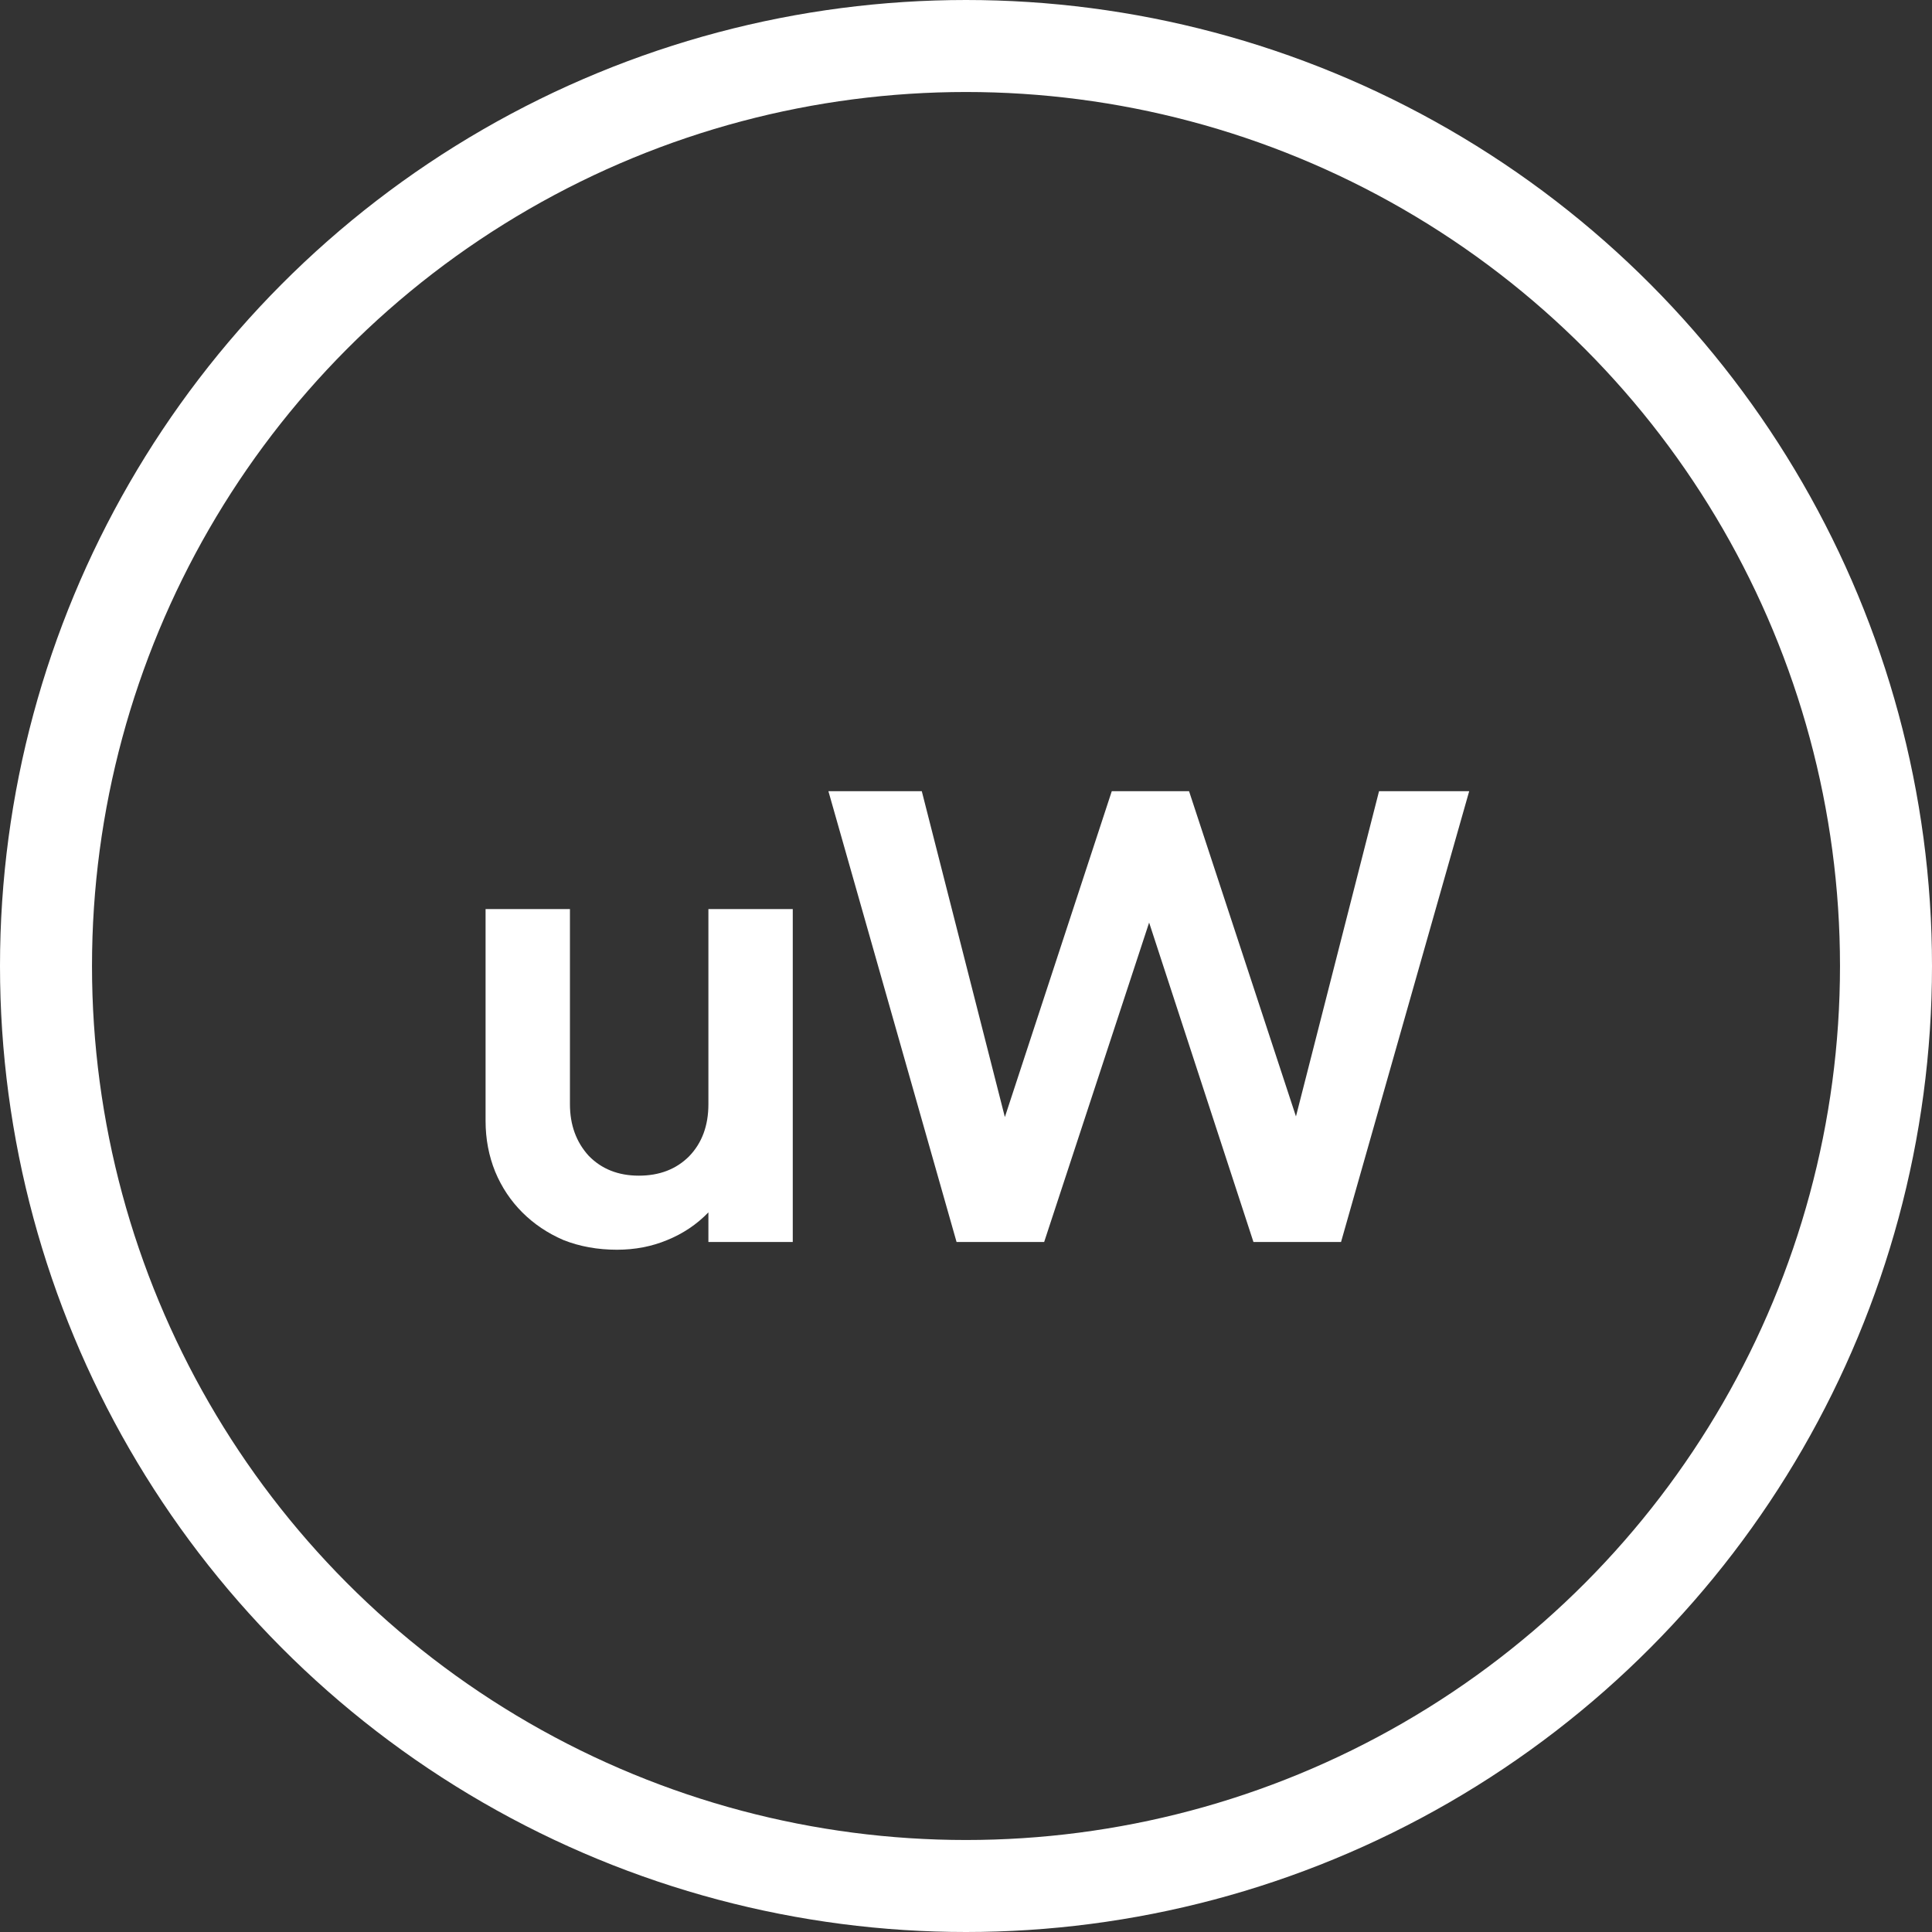 <svg width="42" height="42" viewBox="0 0 42 42" fill="none" xmlns="http://www.w3.org/2000/svg">
<rect x="0" y="0" width="42" height="42" fill="#333333" stroke="none"/>
<circle cx="21" cy="21" r="20" stroke="white" stroke-width="2"/>
<path d="M10.556 19.762H12.39V24.004C12.39 24.452 12.525 24.825 12.796 25.124C13.076 25.413 13.44 25.558 13.888 25.558C14.336 25.558 14.7 25.418 14.98 25.138C15.26 24.849 15.4 24.471 15.4 24.004V19.762H17.234V27H15.4V26.356C15.148 26.617 14.849 26.818 14.504 26.958C14.168 27.098 13.804 27.168 13.412 27.168C12.992 27.168 12.604 27.098 12.25 26.958C11.904 26.809 11.606 26.608 11.354 26.356C11.102 26.104 10.906 25.81 10.766 25.474C10.626 25.129 10.556 24.76 10.556 24.368V19.762ZM28.173 24.27L29.979 17.2H31.939L29.153 27H27.249L24.981 20.056L22.699 27H20.795L18.009 17.2H20.039L21.845 24.284L24.169 17.2H25.849L28.173 24.27Z" fill="white"/>
</svg>
